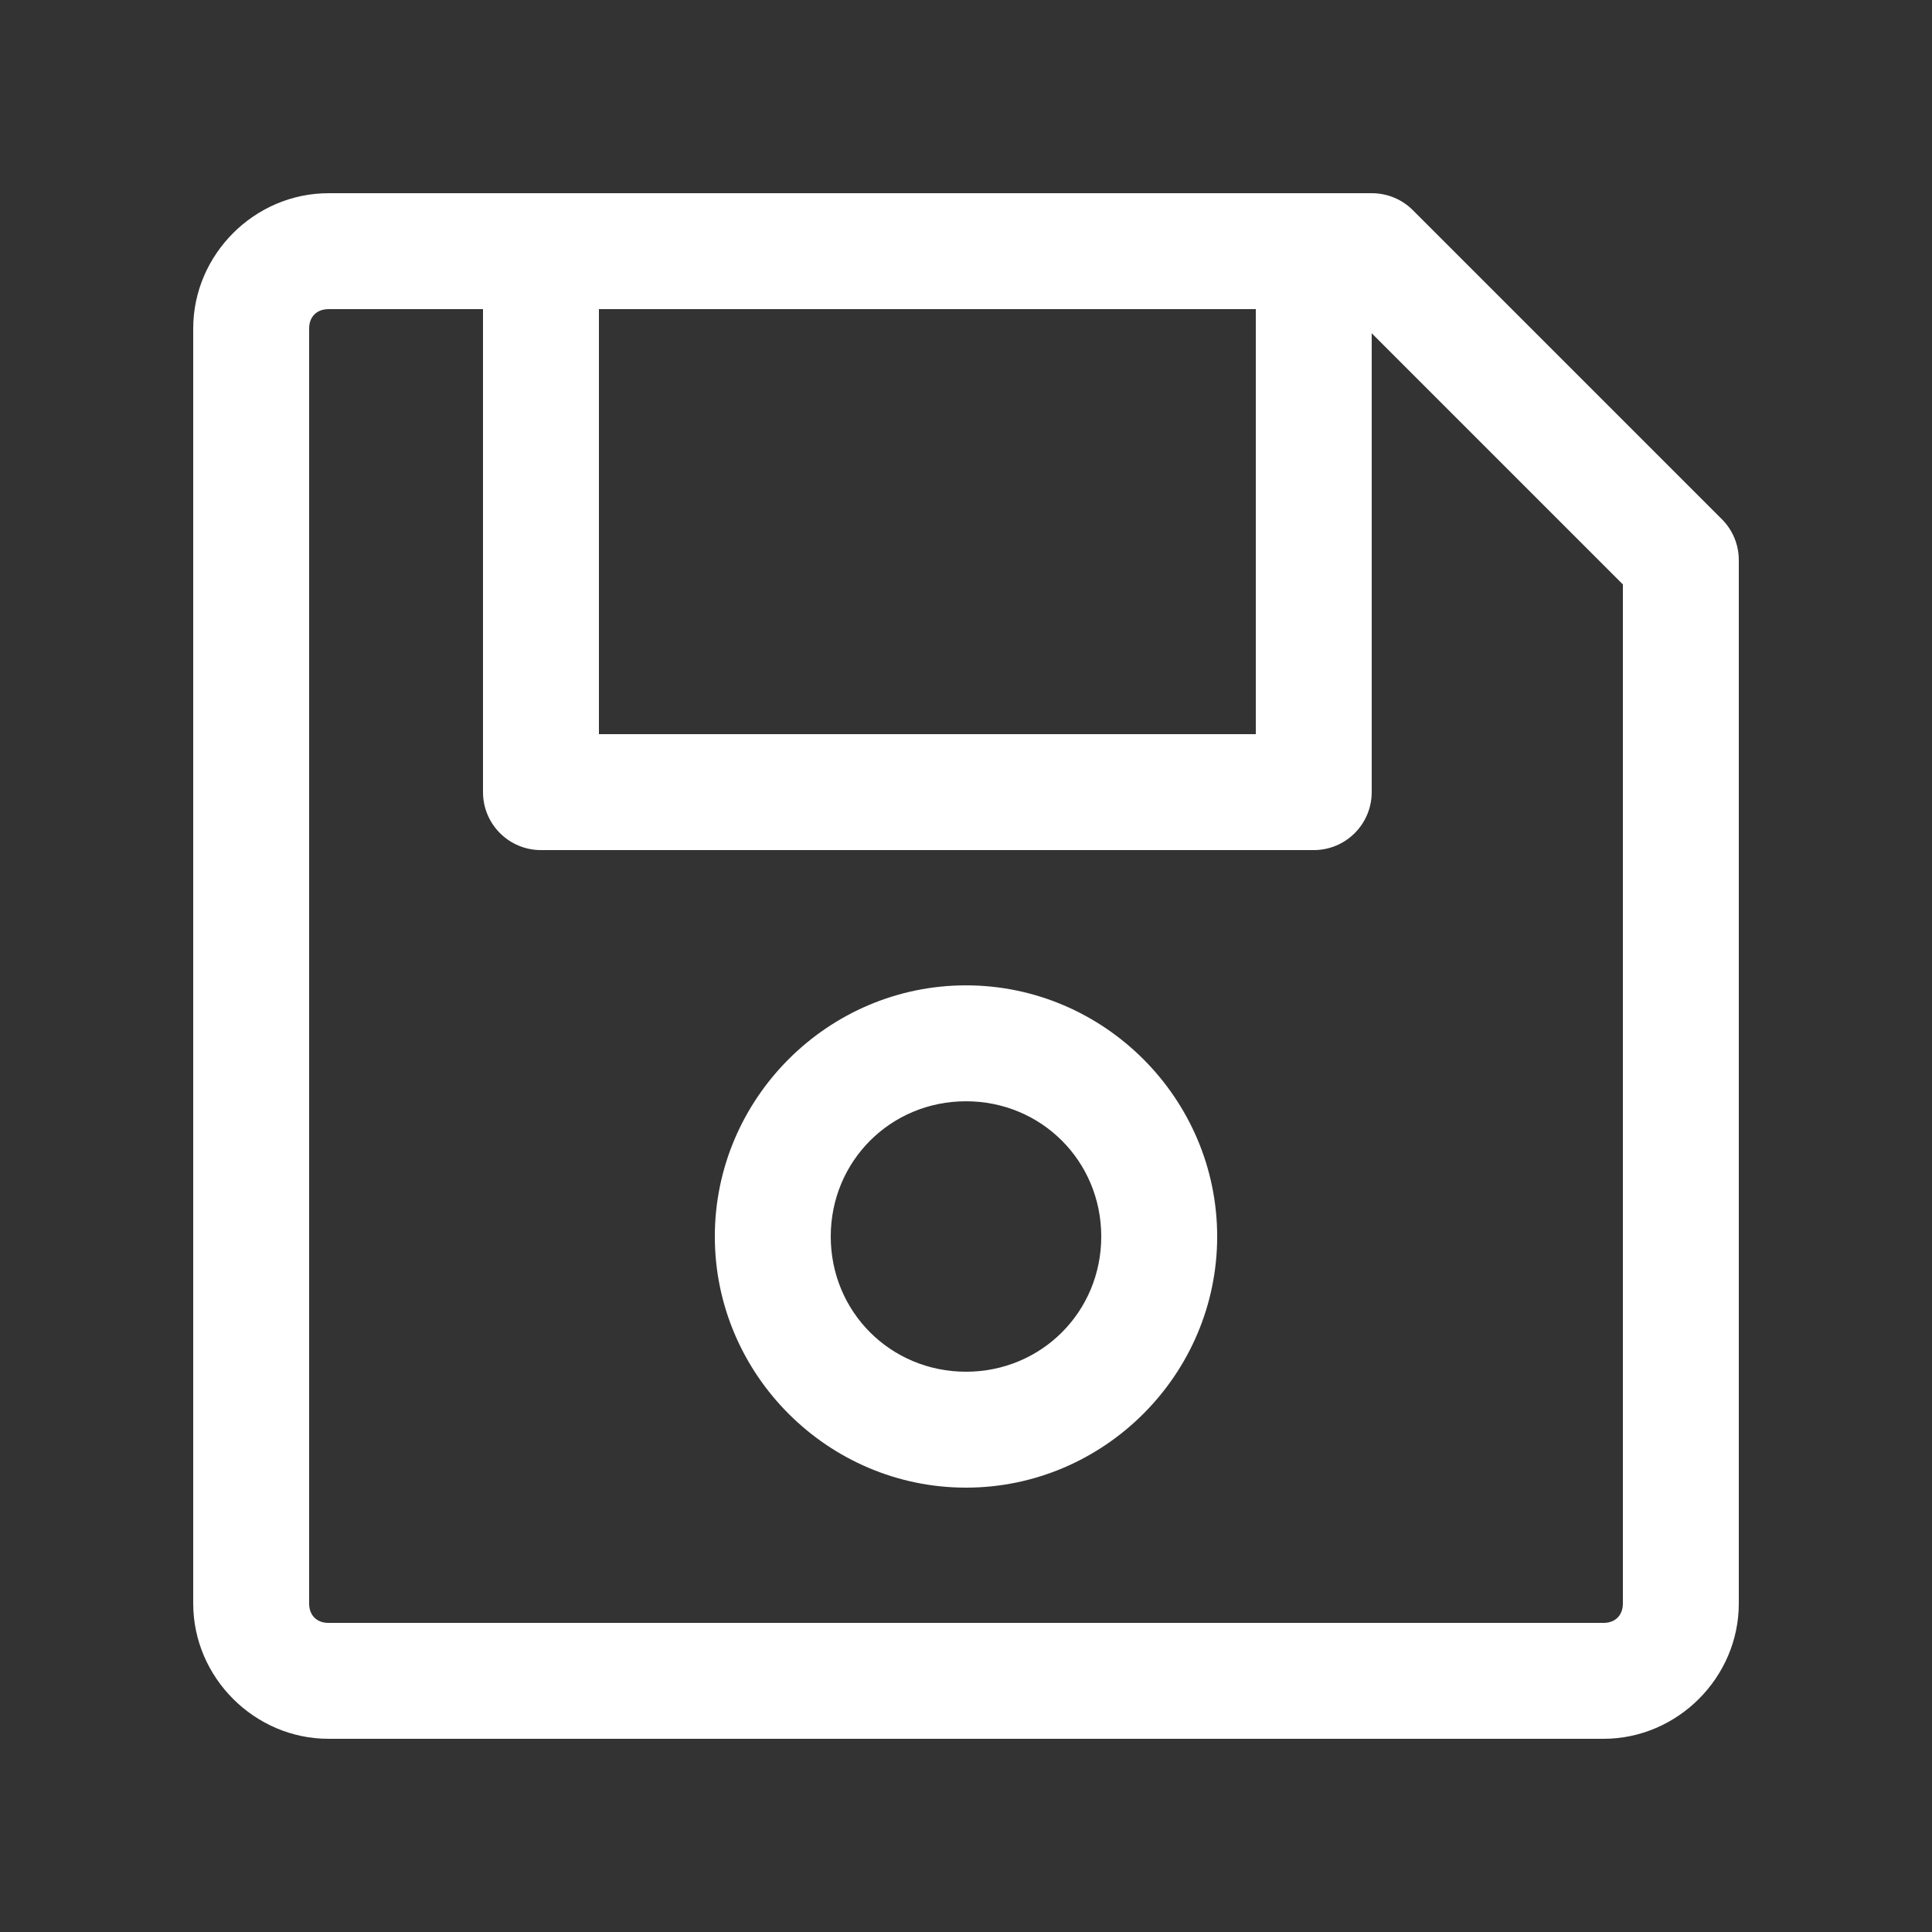 <?xml version="1.0" encoding="UTF-8"?>
<svg width="128pt" height="128pt" version="1.1" viewBox="0 0 128 128" xmlns="http://www.w3.org/2000/svg">
 <rect x="0" y="0" width="128" height="128" fill="#333333" stroke="none"/>
 <path d="m21.762 12.801c-4.898 0-8.961 4.062-8.961 8.961v84.477c0 4.898 4.062 8.961 8.961 8.961h84.477c4.898 0 8.961-4.062 8.961-8.961v-69.117c0.004-1.02-0.398-2-1.121-2.723l-20.477-20.477c-0.723-0.723-1.703-1.125-2.723-1.121zm0 7.68h10.238v32c0 2.121 1.719 3.84 3.84 3.84h51.199c2.121 0 3.84-1.719 3.84-3.84v-30.402l16.641 16.641v67.52c0 0.777-0.504 1.281-1.281 1.281h-84.477c-0.777 0-1.281-0.504-1.281-1.281v-84.477c0-0.777 0.504-1.281 1.281-1.281zm17.918 0h43.52v28.16h-43.52zm24.32 44.801c-9.145 0-16.641 7.496-16.641 16.641 0 9.141 7.496 16.637 16.641 16.637s16.641-7.496 16.641-16.637c0-9.145-7.496-16.641-16.641-16.641zm0 7.68c4.992 0 8.961 3.965 8.961 8.961 0 4.992-3.969 8.957-8.961 8.957s-8.961-3.965-8.961-8.957c0-4.996 3.969-8.961 8.961-8.961z" fill="#fff"/>
</svg>
